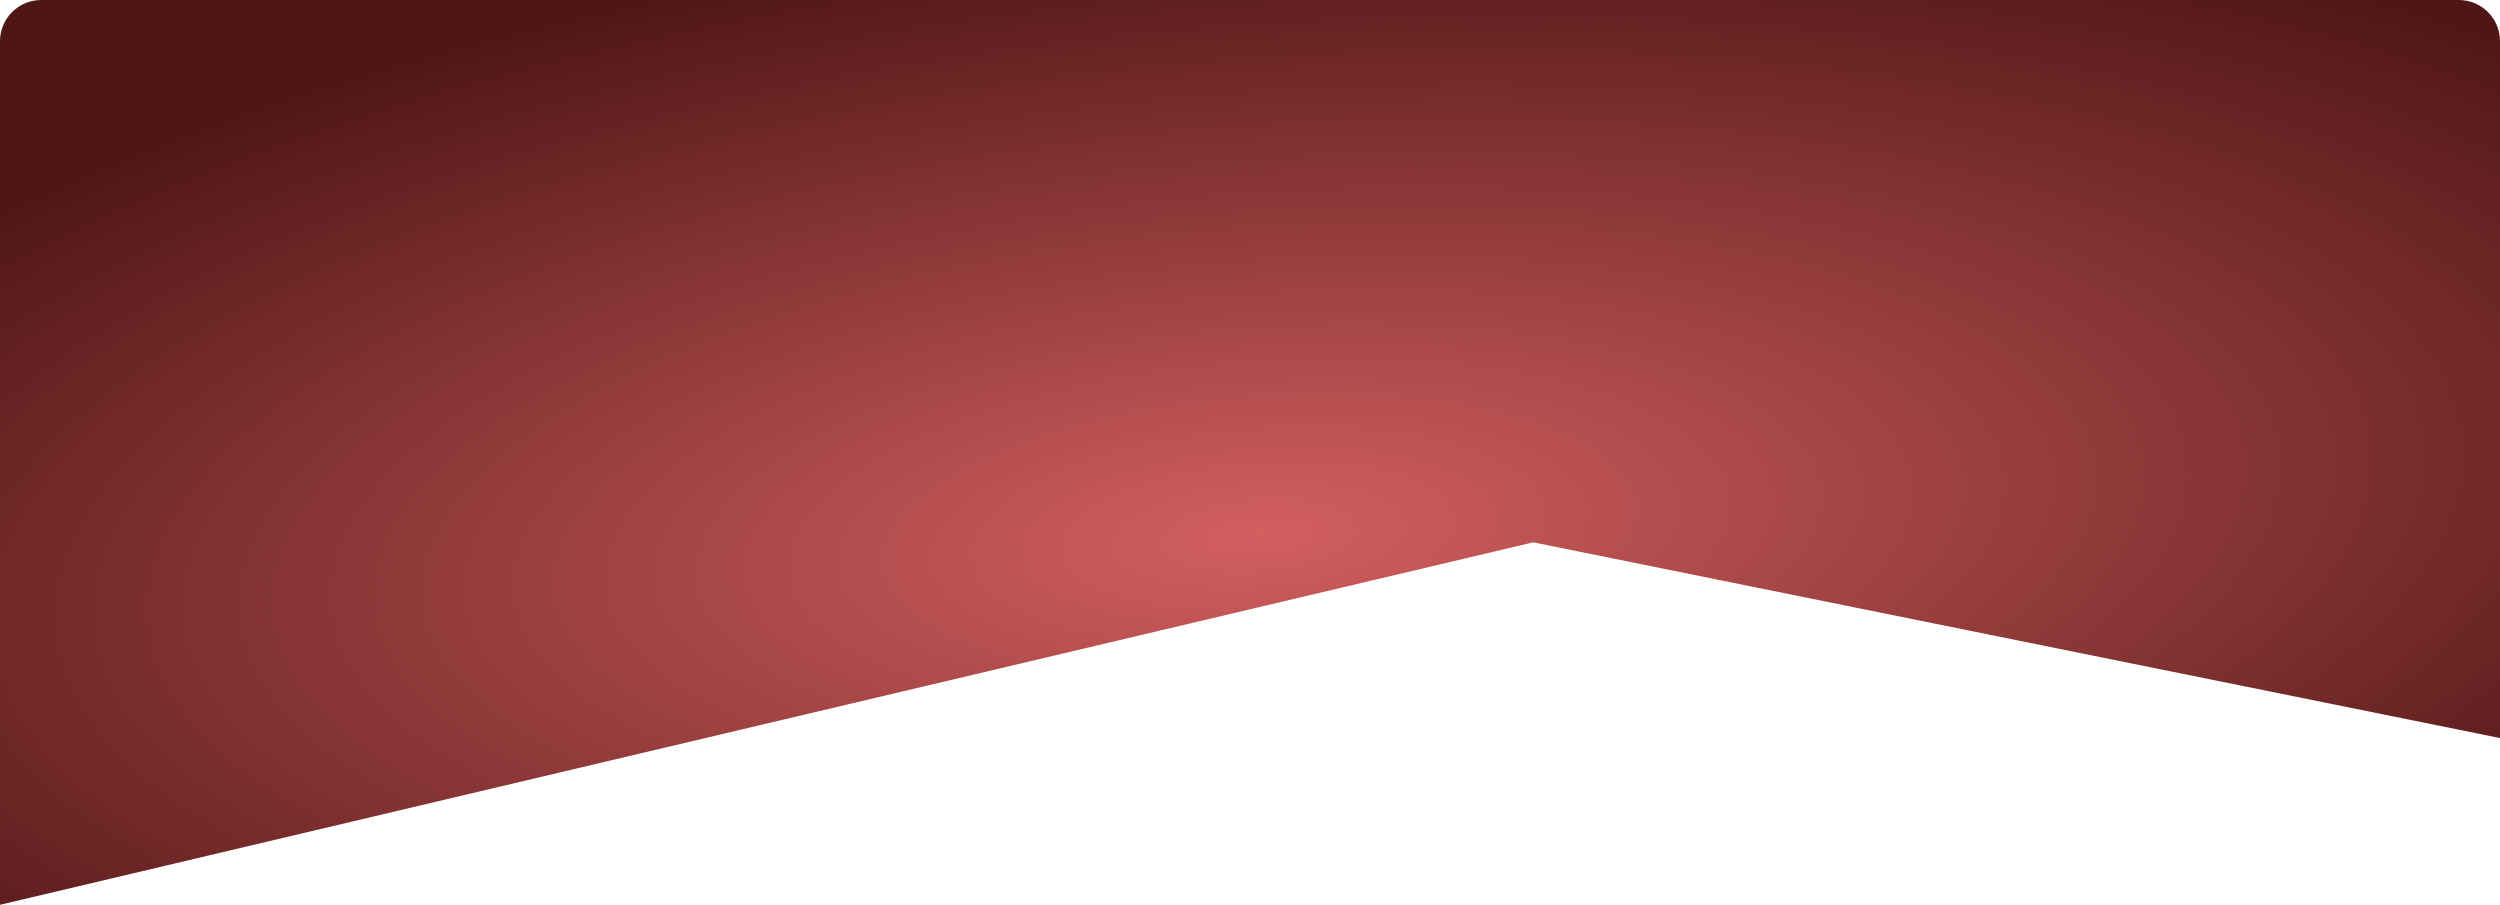 <?xml version="1.0" encoding="UTF-8" standalone="no"?>
<svg
   xmlns:dc="http://purl.org/dc/elements/1.1/"
   xmlns:cc="http://creativecommons.org/ns#"
   xmlns:rdf="http://www.w3.org/1999/02/22-rdf-syntax-ns#"
   xmlns:svg="http://www.w3.org/2000/svg"
   xmlns="http://www.w3.org/2000/svg"
   xmlns:xlink="http://www.w3.org/1999/xlink"
   xmlns:sodipodi="http://sodipodi.sourceforge.net/DTD/sodipodi-0.dtd"
   xmlns:inkscape="http://www.inkscape.org/namespaces/inkscape"
   width="200mm"
   height="72.384mm"
   viewBox="0 0 200 72.384"
   version="1.1"
   id="svg2971"
   inkscape:version="1.0 (4035a4fb49, 2020-05-01)"
   sodipodi:docname="button-top-red.svg">
  <defs
     id="defs2965">
    <radialGradient
       inkscape:collect="always"
       xlink:href="#linearGradient977"
       id="radialGradient950"
       gradientUnits="userSpaceOnUse"
       gradientTransform="matrix(1.946,-0.151,0.055,0.713,-347.822,-64.252)"
       cx="224.908"
       cy="197.804"
       fx="224.908"
       fy="197.804"
       r="68.69" />
    <linearGradient
       id="linearGradient977"
       inkscape:collect="always">
      <stop
         id="stop973"
         offset="0"
         style="stop-color:#d35f5f;stop-opacity:1" />
      <stop
         id="stop975"
         offset="1"
         style="stop-color:#501616;stop-opacity:1" />
    </linearGradient>
  </defs>
  <sodipodi:namedview
     id="base"
     pagecolor="#ffffff"
     bordercolor="#666666"
     borderopacity="1.0"
     inkscape:pageopacity="0.0"
     inkscape:pageshadow="2"
     inkscape:zoom="0.35"
     inkscape:cx="400"
     inkscape:cy="560"
     inkscape:document-units="mm"
     inkscape:current-layer="layer1"
     inkscape:document-rotation="0"
     showgrid="false"
     inkscape:window-width="2560"
     inkscape:window-height="1377"
     inkscape:window-x="1912"
     inkscape:window-y="-8"
     inkscape:window-maximized="1" />
  <g
     inkscape:label="Layer 1"
     inkscape:groupmode="layer"
     id="layer1">
    <path
       d="M 3.301,0 C 1.472,0 0,1.472 0,3.301 V 72.384 L 122.655,43.387 200,59.043 V 3.301 C 200,1.472 198.528,0 196.699,0 Z"
       style="fill:url(#radialGradient950);fill-opacity:1;stroke:none;stroke-width:1.543px;stroke-linecap:butt;stroke-linejoin:miter;stroke-opacity:1"
       id="path944" />
  </g>
</svg>
